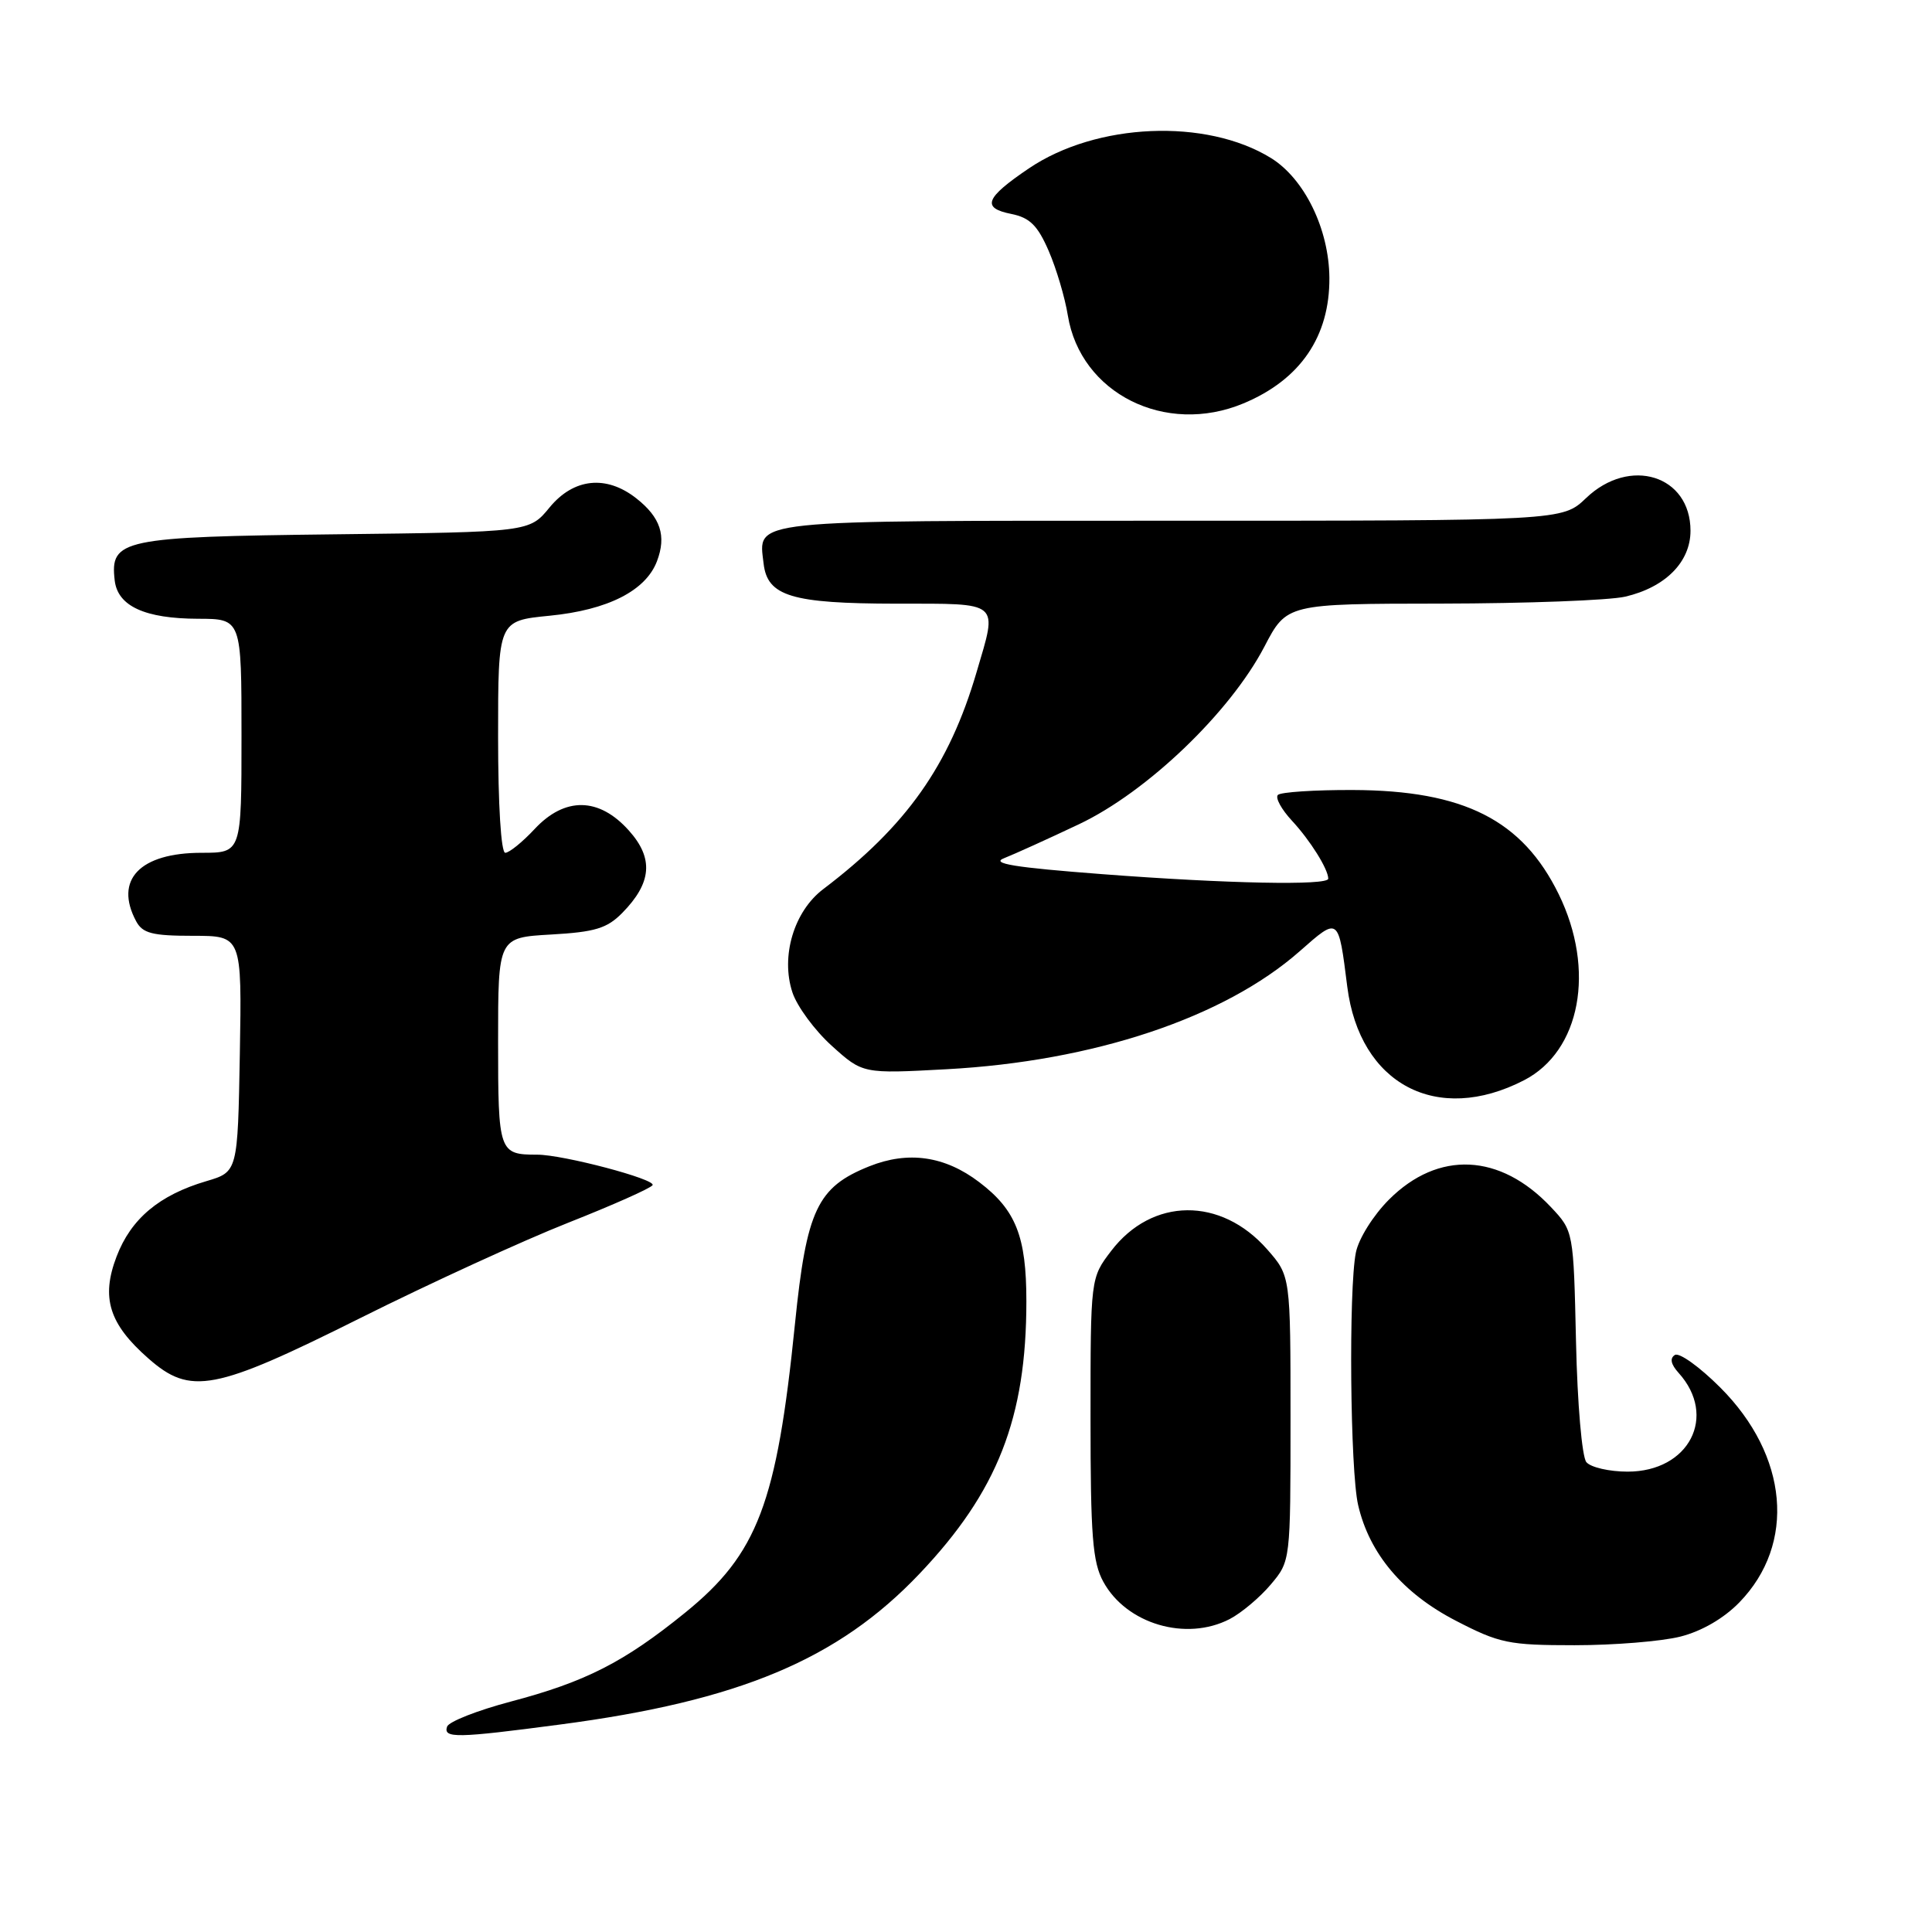 <?xml version="1.0" encoding="UTF-8" standalone="no"?>
<!DOCTYPE svg PUBLIC "-//W3C//DTD SVG 1.1//EN" "http://www.w3.org/Graphics/SVG/1.1/DTD/svg11.dtd" >
<svg xmlns="http://www.w3.org/2000/svg" xmlns:xlink="http://www.w3.org/1999/xlink" version="1.1" viewBox="0 0 256 256">
 <g >
 <path fill="currentColor"
d=" M 74.20 228.51 C 97.94 225.39 111.05 219.89 121.83 208.54 C 132.18 197.65 136.00 187.90 136.00 172.40 C 136.00 163.84 134.61 160.32 129.75 156.64 C 125.19 153.17 120.35 152.48 115.19 154.54 C 108.29 157.30 106.87 160.31 105.34 175.39 C 102.93 199.23 100.39 205.90 90.77 213.70 C 82.68 220.26 77.56 222.86 67.67 225.47 C 63.25 226.64 59.46 228.13 59.24 228.79 C 58.72 230.35 60.50 230.32 74.20 228.51 Z  M 222.65 216.86 C 225.48 216.15 228.42 214.44 230.48 212.32 C 238.01 204.56 236.97 192.87 227.93 183.84 C 225.21 181.12 222.51 179.18 221.93 179.54 C 221.23 179.98 221.40 180.78 222.42 181.91 C 227.61 187.65 223.82 195.00 215.67 195.00 C 213.24 195.00 210.77 194.43 210.20 193.74 C 209.62 193.04 209.01 186.02 208.83 177.80 C 208.50 163.13 208.50 163.13 205.50 159.94 C 198.77 152.80 190.58 152.42 184.05 158.95 C 181.97 161.03 180.02 164.14 179.66 165.97 C 178.69 170.81 178.90 194.88 179.96 199.43 C 181.45 205.88 185.87 211.11 192.88 214.74 C 198.69 217.75 199.91 218.00 208.64 218.00 C 213.85 218.00 220.15 217.49 222.65 216.86 Z  M 162.93 214.54 C 164.49 213.73 166.94 211.67 168.38 209.96 C 171.00 206.85 171.00 206.85 171.00 187.96 C 171.00 169.07 171.00 169.07 167.91 165.55 C 161.77 158.56 152.66 158.65 147.24 165.75 C 144.50 169.34 144.50 169.34 144.50 187.92 C 144.50 203.52 144.77 207.00 146.20 209.60 C 149.26 215.19 157.16 217.52 162.93 214.54 Z  M 47.76 174.64 C 56.97 170.04 69.34 164.37 75.26 162.03 C 81.18 159.69 86.22 157.45 86.47 157.04 C 86.95 156.26 74.61 153.00 71.19 153.00 C 66.11 153.00 66.00 152.70 66.00 138.01 C 66.00 124.23 66.00 124.23 73.01 123.83 C 78.84 123.50 80.43 123.02 82.45 120.97 C 86.37 116.98 86.64 113.74 83.33 110.05 C 79.38 105.63 74.86 105.55 70.85 109.84 C 69.23 111.58 67.47 113.00 66.95 113.00 C 66.39 113.00 66.00 106.66 66.00 97.63 C 66.00 82.26 66.00 82.26 72.80 81.59 C 80.54 80.83 85.56 78.28 87.05 74.37 C 88.33 71.00 87.53 68.56 84.31 66.03 C 80.33 62.90 76.01 63.36 72.82 67.24 C 70.15 70.50 70.15 70.50 44.35 70.80 C 16.13 71.13 14.56 71.46 15.20 76.92 C 15.60 80.32 19.20 81.97 26.25 81.99 C 32.00 82.00 32.00 82.00 32.00 97.50 C 32.00 113.00 32.00 113.00 26.72 113.00 C 18.53 113.00 15.10 116.58 18.04 122.07 C 18.90 123.67 20.17 124.00 25.56 124.00 C 32.05 124.00 32.05 124.00 31.78 139.64 C 31.50 155.28 31.50 155.28 27.34 156.51 C 21.10 158.35 17.36 161.49 15.45 166.49 C 13.36 171.95 14.45 175.43 19.66 180.00 C 25.25 184.92 28.38 184.32 47.76 174.64 Z  M 201.94 143.14 C 209.44 139.27 211.44 128.52 206.54 118.49 C 201.73 108.66 193.98 104.73 179.26 104.68 C 174.18 104.66 169.71 104.96 169.33 105.33 C 168.95 105.71 169.80 107.25 171.20 108.76 C 173.60 111.34 176.00 115.17 176.00 116.43 C 176.00 117.36 162.53 117.09 146.06 115.83 C 134.36 114.94 131.20 114.42 133.06 113.71 C 134.40 113.18 138.87 111.16 142.98 109.21 C 151.99 104.94 162.97 94.42 167.53 85.70 C 170.50 80.00 170.50 80.00 191.00 79.98 C 202.28 79.96 213.23 79.55 215.35 79.06 C 220.67 77.82 224.00 74.47 224.00 70.33 C 224.00 62.98 215.95 60.46 210.16 66.00 C 207.02 69.00 207.02 69.00 155.13 69.00 C 98.54 69.00 100.50 68.79 101.18 74.67 C 101.68 79.00 104.87 79.97 118.75 79.99 C 132.73 80.00 132.20 79.55 129.40 89.07 C 125.77 101.45 120.11 109.45 109.09 117.81 C 105.20 120.75 103.42 126.72 105.00 131.50 C 105.61 133.35 107.96 136.54 110.21 138.57 C 114.32 142.28 114.32 142.28 125.41 141.68 C 144.91 140.63 162.21 134.85 172.21 126.05 C 177.42 121.46 177.34 121.40 178.52 130.74 C 180.16 143.67 190.40 149.09 201.94 143.14 Z  M 164.77 53.45 C 172.30 50.31 176.21 44.58 176.15 36.80 C 176.10 30.35 172.85 23.69 168.41 20.94 C 159.82 15.64 145.27 16.26 136.32 22.32 C 130.53 26.24 130.03 27.56 134.01 28.35 C 136.45 28.84 137.49 29.87 138.95 33.23 C 139.97 35.58 141.11 39.43 141.49 41.78 C 143.17 52.13 154.42 57.77 164.77 53.45 Z "/>
</g>
</svg>
